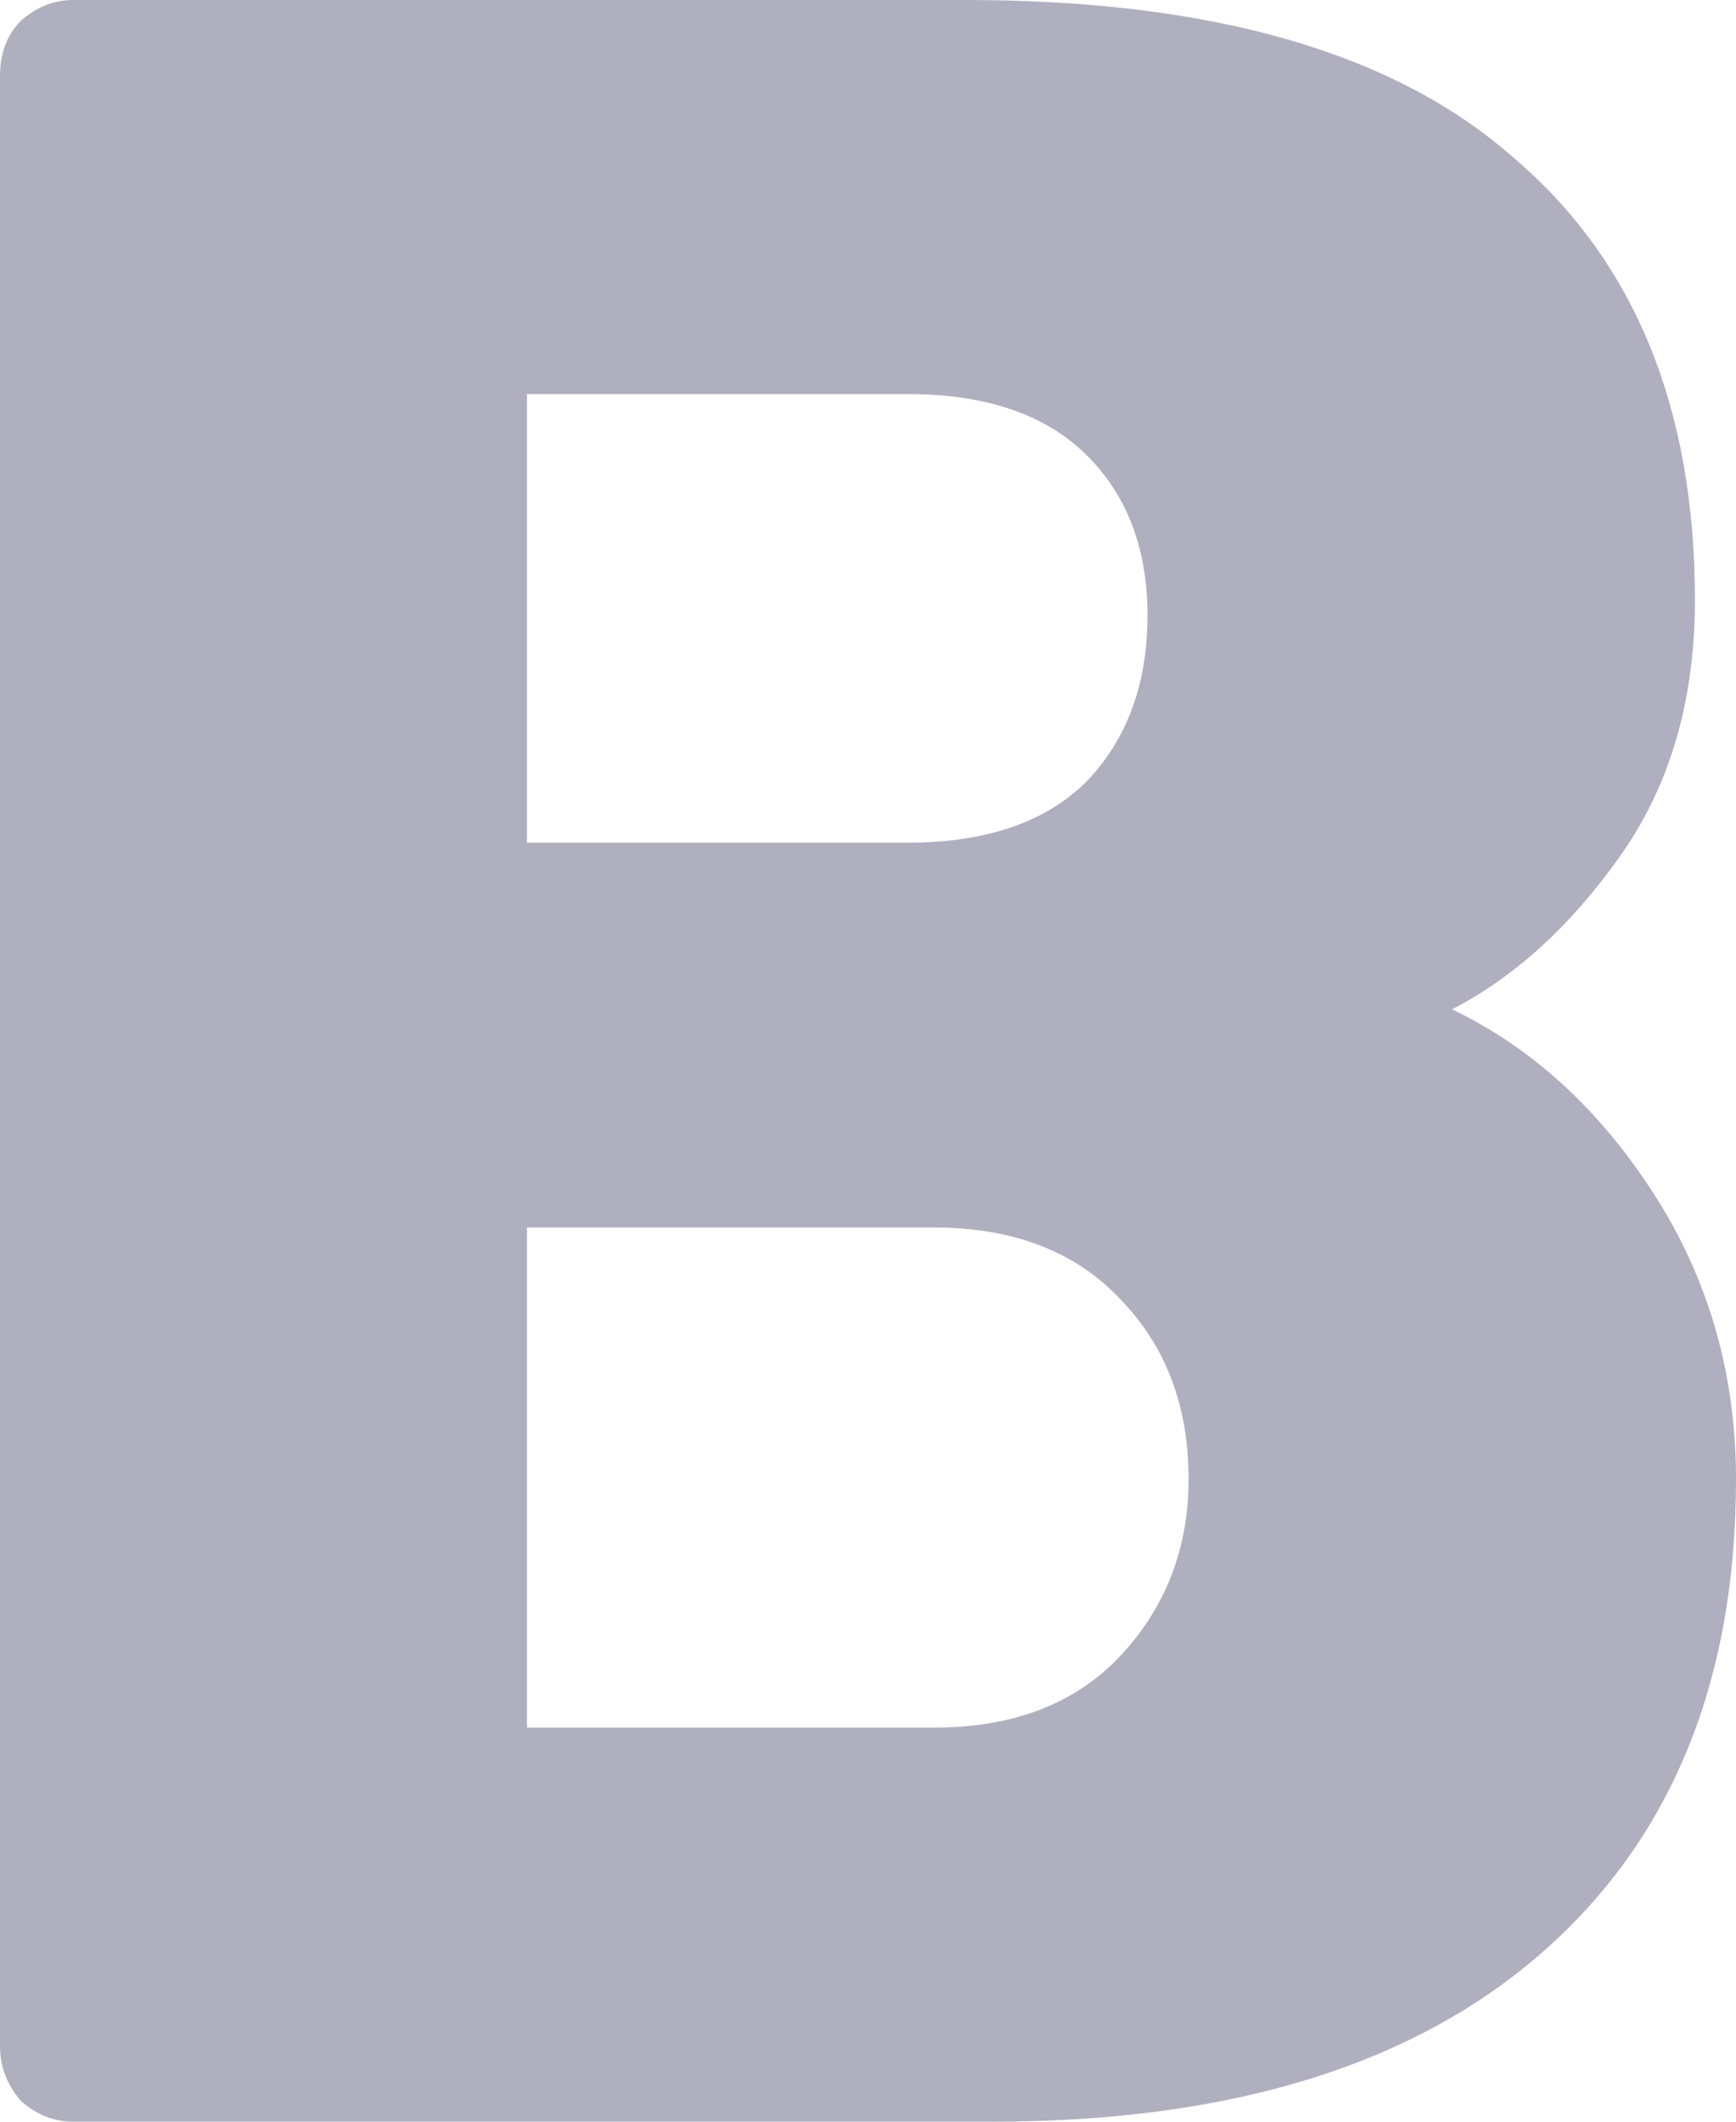 <svg width="9" height="11" viewBox="0 0 9 11" fill="none" xmlns="http://www.w3.org/2000/svg">
<path d="M0.379 11C0.278 11 0.187 10.963 0.106 10.89C0.035 10.806 0 10.712 0 10.607V0.393C0 0.278 0.035 0.183 0.106 0.11C0.187 0.037 0.278 0 0.379 0H5.008C6.283 0 7.229 0.272 7.846 0.817C8.474 1.351 8.787 2.116 8.787 3.111C8.787 3.635 8.656 4.08 8.393 4.447C8.14 4.803 7.852 5.065 7.528 5.233C7.943 5.432 8.292 5.751 8.575 6.191C8.858 6.631 9 7.124 9 7.669C9 8.716 8.666 9.533 7.998 10.12C7.33 10.707 6.379 11 5.145 11H0.379ZM4.705 4.369C5.11 4.369 5.418 4.264 5.631 4.054C5.843 3.834 5.949 3.546 5.949 3.19C5.949 2.844 5.843 2.567 5.631 2.357C5.418 2.148 5.11 2.043 4.705 2.043H2.732V4.369H4.705ZM4.841 8.957C5.256 8.957 5.58 8.831 5.813 8.58C6.045 8.329 6.162 8.025 6.162 7.669C6.162 7.291 6.045 6.982 5.813 6.741C5.58 6.49 5.256 6.364 4.841 6.364H2.732V8.957H4.841Z" fill="#AFAFBF"/>
</svg>
